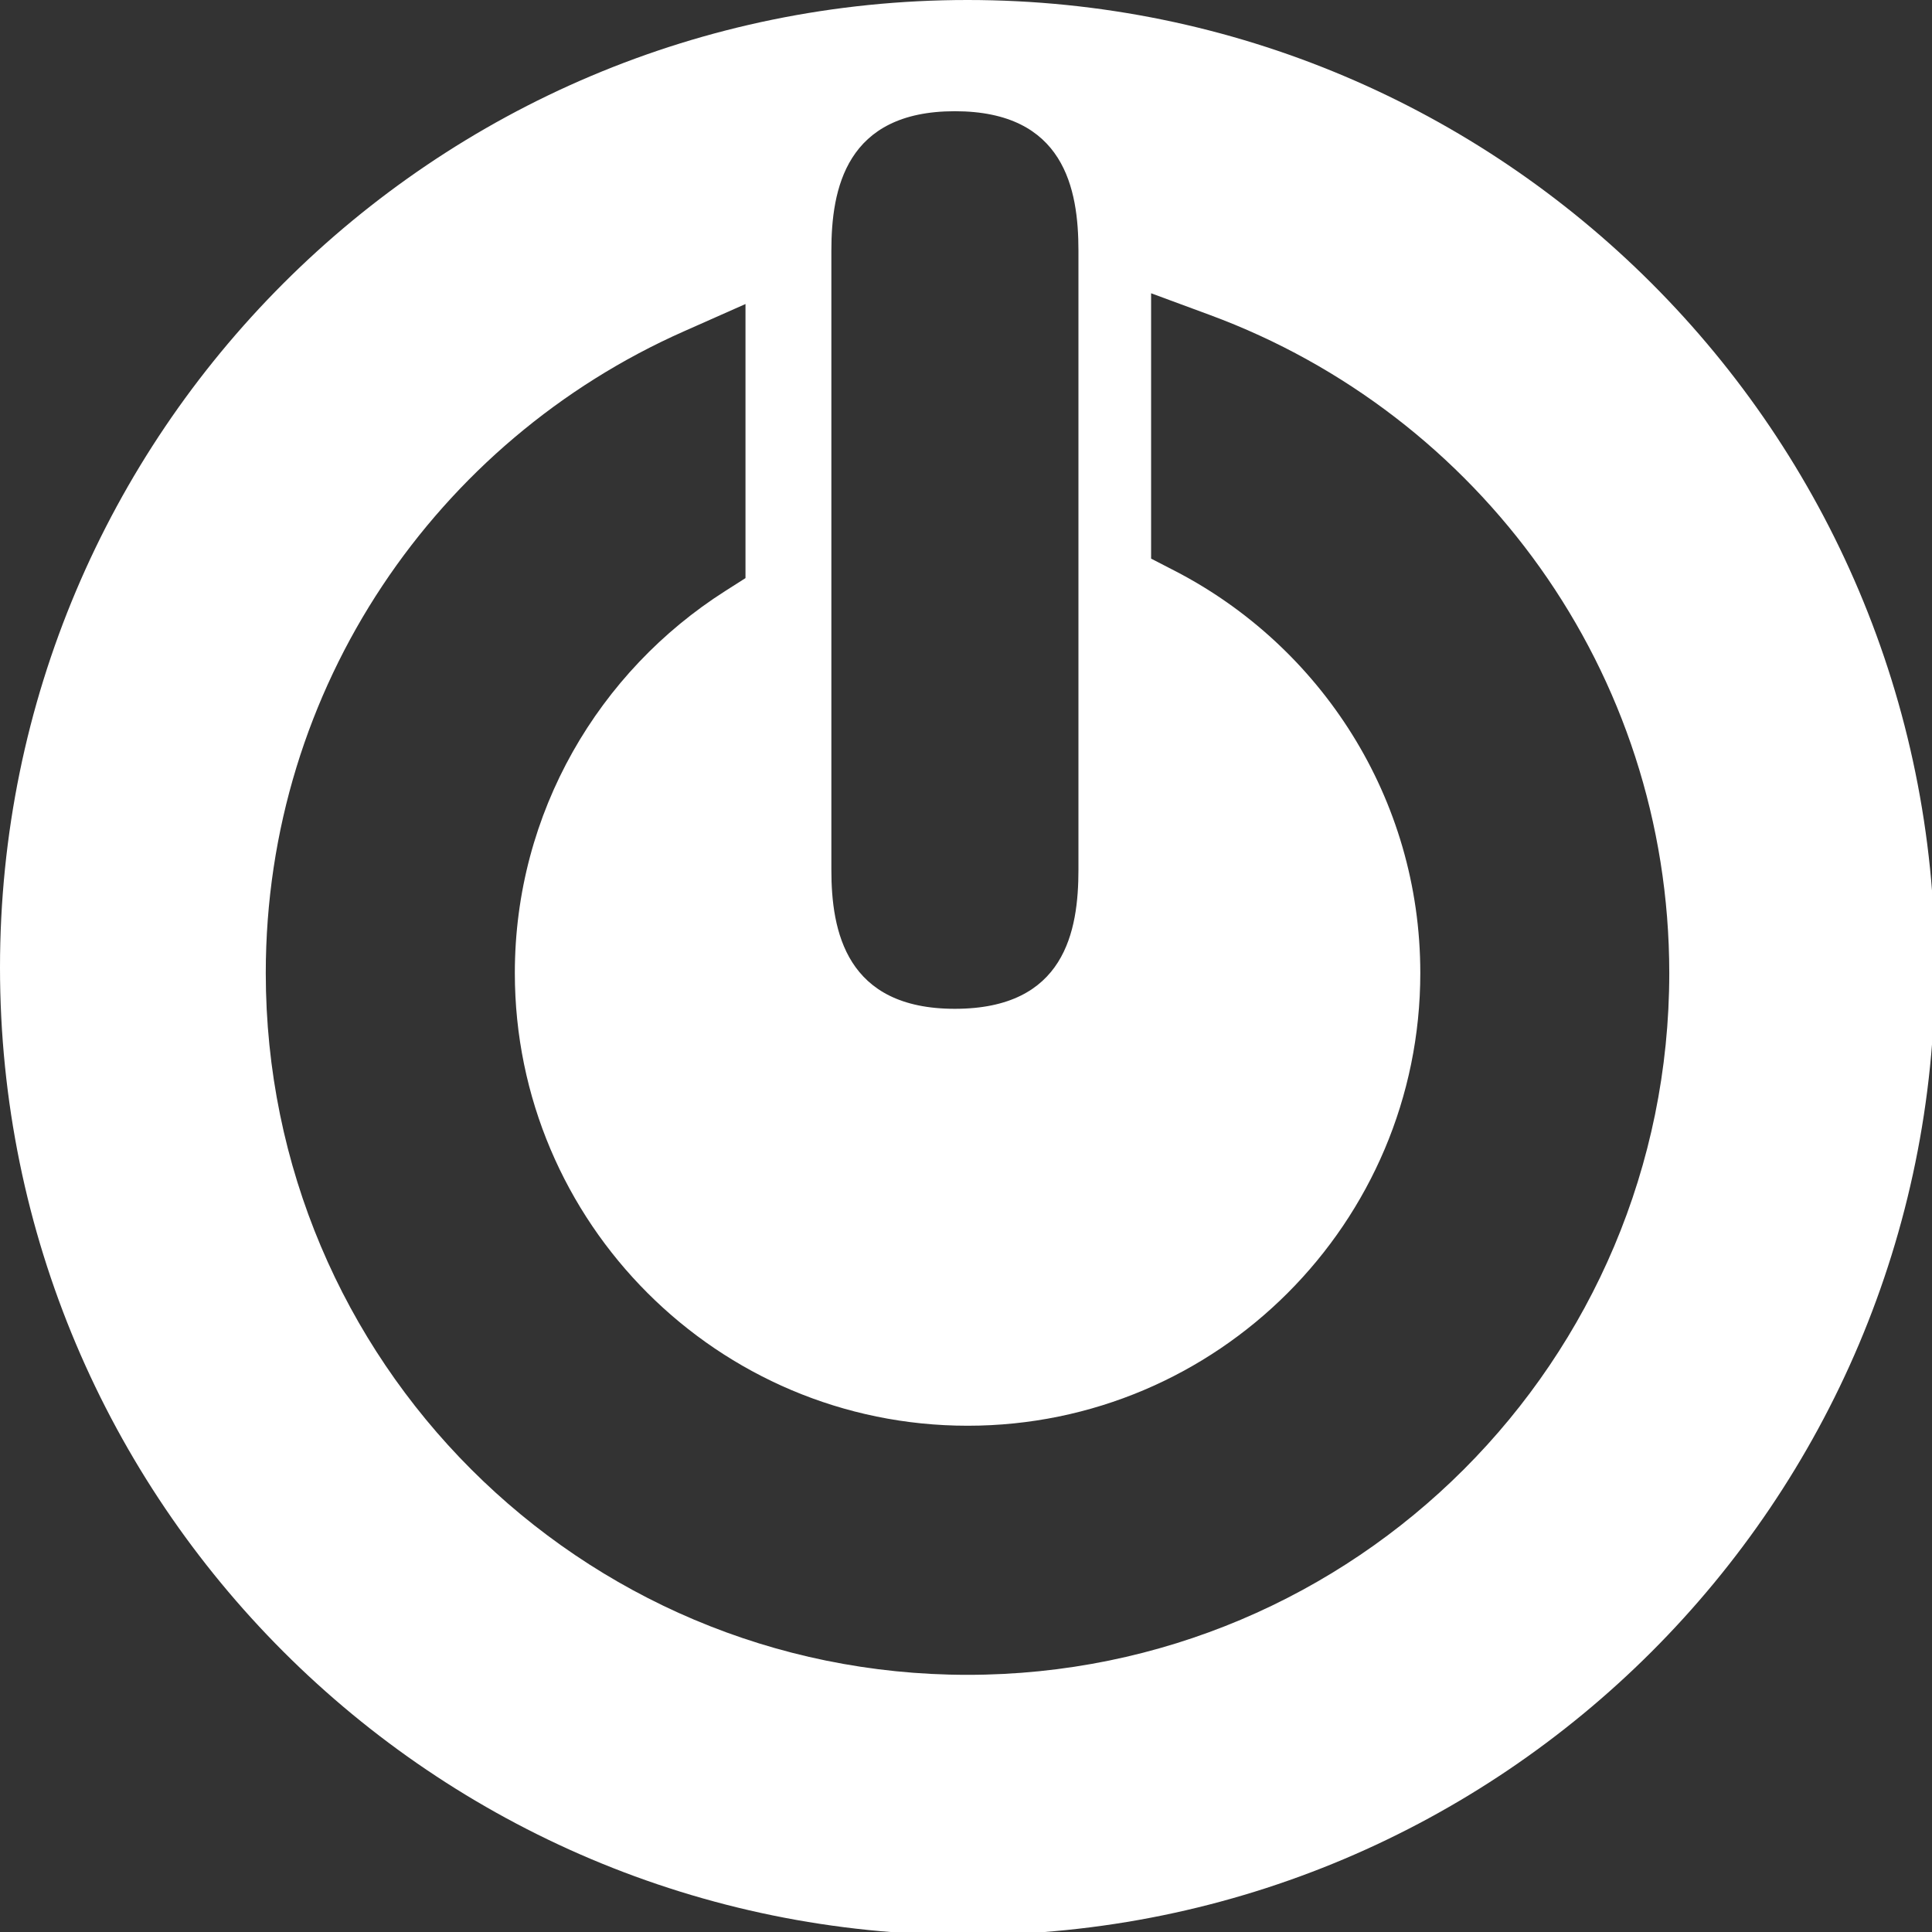 <?xml version="1.0" encoding="UTF-8" standalone="no"?>
<!-- Created with Inkscape (http://www.inkscape.org/) -->

<svg
   width="109.967mm"
   height="109.967mm"
   viewBox="0 0 109.967 109.967"
   version="1.1"
   id="svg5"
   inkscape:version="1.1.1 (3bf5ae0d25, 2021-09-20)"
   sodipodi:docname="toggle_enabled.svg"
   xmlns:inkscape="http://www.inkscape.org/namespaces/inkscape"
   xmlns:sodipodi="http://sodipodi.sourceforge.net/DTD/sodipodi-0.dtd"
   xmlns="http://www.w3.org/2000/svg"
   xmlns:svg="http://www.w3.org/2000/svg">
  <rect x="0" y="0" width="109.967" height="109.967" fill="#333333" stroke="none"/>
  <sodipodi:namedview
     id="namedview7"
     pagecolor="#ffffff"
     bordercolor="#666666"
     borderopacity="1.0"
     inkscape:pageshadow="2"
     inkscape:pageopacity="0.0"
     inkscape:pagecheckerboard="0"
     inkscape:document-units="mm"
     showgrid="false"
     inkscape:zoom="0.77771465"
     inkscape:cx="749.63228"
     inkscape:cy="496.96891"
     inkscape:window-width="3440"
     inkscape:window-height="1369"
     inkscape:window-x="-8"
     inkscape:window-y="479"
     inkscape:window-maximized="1"
     inkscape:current-layer="svg5" />
  <defs
     id="defs2"><inkscape:path-effect
   effect="offset"
   id="path-effect8289"
   is_visible="true"
   lpeversion="1"
   linejoin_type="miter"
   unit="mm"
   offset="2.5"
   miter_limit="4"
   attempt_force_join="false"
   update_on_knot_move="true" />
<inkscape:path-effect
   effect="offset"
   id="path-effect8287"
   is_visible="true"
   lpeversion="1"
   linejoin_type="miter"
   unit="mm"
   offset="2.5"
   miter_limit="4"
   attempt_force_join="false"
   update_on_knot_move="true" />
<inkscape:path-effect
   effect="fillet_chamfer"
   id="path-effect5280"
   is_visible="true"
   lpeversion="1"
   satellites_param="F,0,0,1,0,0,0,1 @ F,0,0,1,0,0,0,1 @ F,0,0,1,0,0,0,1 @ F,0,0,1,0,0,0,1"
   unit="px"
   method="auto"
   mode="F"
   radius="72"
   chamfer_steps="1"
   flexible="false"
   use_knot_distance="true"
   apply_no_radius="true"
   apply_with_radius="true"
   only_selected="true"
   hide_knots="false" />
<filter
   id="selectable_hidder_filter"
   width="1"
   height="1"
   x="0"
   y="0"
   style="color-interpolation-filters:sRGB"
   inkscape:label="LPE boolean visibility">
  <feComposite
     id="boolops_hidder_primitive"
     result="composite1"
     operator="arithmetic"
     in2="SourceGraphic"
     in="BackgroundImage"
     k1="0"
     k2="0"
     k3="0"
     k4="0" />
</filter>
<inkscape:path-effect
   effect="bool_op"
   id="path-effect4855"
   is_visible="true"
   lpeversion="1"
   operand-path=""
   operation="union"
   swap-operands="false"
   rmv-inner="false"
   filltype-this="from-curve"
   filter=""
   filltype-operand="from-curve" />
<inkscape:path-effect
   effect="offset"
   id="path-effect4098"
   is_visible="true"
   lpeversion="1"
   linejoin_type="miter"
   unit="mm"
   offset="0"
   miter_limit="4"
   attempt_force_join="false"
   update_on_knot_move="true" />
<inkscape:path-effect
   effect="fillet_chamfer"
   id="path-effect3436"
   is_visible="true"
   lpeversion="1"
   satellites_param="F,0,0,1,0,0,0,1 @ F,0,0,1,0,0,0,1 @ F,0,0,1,0,0,0,1 @ F,0,0,1,0,0,0,1 | F,0,0,1,0,0,0,1 @ F,0,1,1,0,7.408,0,1 @ F,0,0,1,0,3.704,0,1 @ F,0,1,1,0,7.408,0,1 @ F,0,0,1,0,0,0,1 @ F,0,0,1,0,0,0,1"
   unit="px"
   method="auto"
   mode="F"
   radius="28"
   chamfer_steps="1"
   flexible="false"
   use_knot_distance="true"
   apply_no_radius="true"
   apply_with_radius="true"
   only_selected="true"
   hide_knots="false" />
<inkscape:path-effect
   effect="fillet_chamfer"
   id="path-effect3434"
   is_visible="true"
   lpeversion="1"
   satellites_param="F,0,0,1,0,5.027,0,1 @ F,0,0,1,0,5.027,0,1 @ F,0,0,1,0,5.027,0,1 @ F,0,0,1,0,5.027,0,1 | F,0,0,1,0,5.027,0,1 @ F,0,1,1,0,5.027,0,1 @ F,0,1,1,0,5.027,0,1 @ F,0,1,1,0,5.027,0,1 @ F,0,0,1,0,5.027,0,1 @ F,0,0,1,0,5.027,0,1"
   unit="px"
   method="auto"
   mode="F"
   radius="19"
   chamfer_steps="1"
   flexible="false"
   use_knot_distance="true"
   apply_no_radius="true"
   apply_with_radius="true"
   only_selected="false"
   hide_knots="false" />
<inkscape:path-effect
   effect="fillet_chamfer"
   id="path-effect3143"
   is_visible="true"
   lpeversion="1"
   satellites_param="F,0,0,1,0,5.292,0,1 @ F,0,0,1,0,5.292,0,1 @ F,0,0,1,0,5.292,0,1 @ F,0,0,1,0,5.292,0,1 | F,0,0,1,0,5.292,0,1 @ F,0,0,1,0,5.292,0,1 @ F,0,0,1,0,5.292,0,1 @ F,0,0,1,0,5.292,0,1 @ F,0,0,1,0,5.292,0,1 @ F,0,0,1,0,5.292,0,1"
   unit="px"
   method="arc"
   mode="F"
   radius="20"
   chamfer_steps="1"
   flexible="false"
   use_knot_distance="true"
   apply_no_radius="true"
   apply_with_radius="true"
   only_selected="false"
   hide_knots="false" />
<inkscape:path-effect
   effect="fillet_chamfer"
   id="path-effect2913"
   is_visible="true"
   lpeversion="1"
   satellites_param="F,0,0,1,0,6.085,0,1 @ F,0,0,1,0,6.085,0,1 @ F,0,0,1,0,6.085,0,1 @ F,0,0,1,0,6.085,0,1 | F,0,0,1,0,6.085,0,1 @ F,0,0,1,0,6.085,0,1 @ F,0,0,1,0,6.085,0,1 @ F,0,0,1,0,6.085,0,1 @ F,0,0,1,0,6.085,0,1 @ F,0,0,1,0,6.086,0,1"
   unit="px"
   method="auto"
   mode="F"
   radius="23"
   chamfer_steps="1"
   flexible="false"
   use_knot_distance="true"
   apply_no_radius="true"
   apply_with_radius="true"
   only_selected="false"
   hide_knots="false" />
<inkscape:path-effect
   effect="fillet_chamfer"
   id="path-effect2569"
   is_visible="true"
   lpeversion="1"
   satellites_param="IC,0,0,1,0,0,0,1 @ IC,0,0,1,0,0,0,1 @ IC,0,0,1,0,0,0,1 @ IC,0,0,1,0,0,0,1 | IC,0,0,1,0,0,0,1 @ IC,0,0,1,0,0,0,1 @ IC,0,0,1,0,0,0,1 @ IC,0,0,1,0,0,0,1 @ IC,0,0,1,0,0,0,1 @ IC,0,0,1,0,0,0,1"
   unit="px"
   method="auto"
   mode="IC"
   radius="28"
   chamfer_steps="1"
   flexible="false"
   use_knot_distance="true"
   apply_no_radius="true"
   apply_with_radius="true"
   only_selected="false"
   hide_knots="false" />

		
	
	

	

		
		
	
	
	
</defs>
  <path
     id="path3790"
     style="fill:#ffffff;stroke:none;stroke-width:0.812"
     d="M 207.812 0 C 93.041 0 7.5791225e-14 93.039 0 207.811 C 0 322.582 93.041 415.623 207.812 415.623 C 322.584 415.623 415.623 322.582 415.623 207.811 C 415.623 93.039 322.584 5.6843419e-14 207.812 0 z M 205.084 23.889 C 228.643 23.889 231.637 40.623 231.637 53.828 L 231.637 186.783 C 231.637 199.991 228.747 216.68 205.084 216.68 C 181.691 216.68 178.557 199.986 178.568 186.777 L 178.568 53.828 C 178.568 40.625 181.67 23.889 205.084 23.889 z M 247.242 62.99 L 259.969 67.691 C 317.493 88.967 358.529 144.094 358.539 208.996 C 358.539 292.294 291.127 359.734 207.801 359.734 C 124.511 359.734 57.084 292.294 57.084 208.996 C 57.084 147.468 93.944 94.645 146.84 71.191 L 160.121 65.301 L 160.121 124.17 L 155.742 126.961 C 128.68 144.192 110.58 174.468 110.58 208.988 C 110.58 262.631 154.18 306.23 207.844 306.23 C 261.487 306.23 305.064 262.633 305.064 208.988 C 305.064 171.335 283.571 138.739 252.357 122.621 L 247.242 119.984 L 247.242 62.99 z "
     transform="scale(0.265)" />
</svg>
